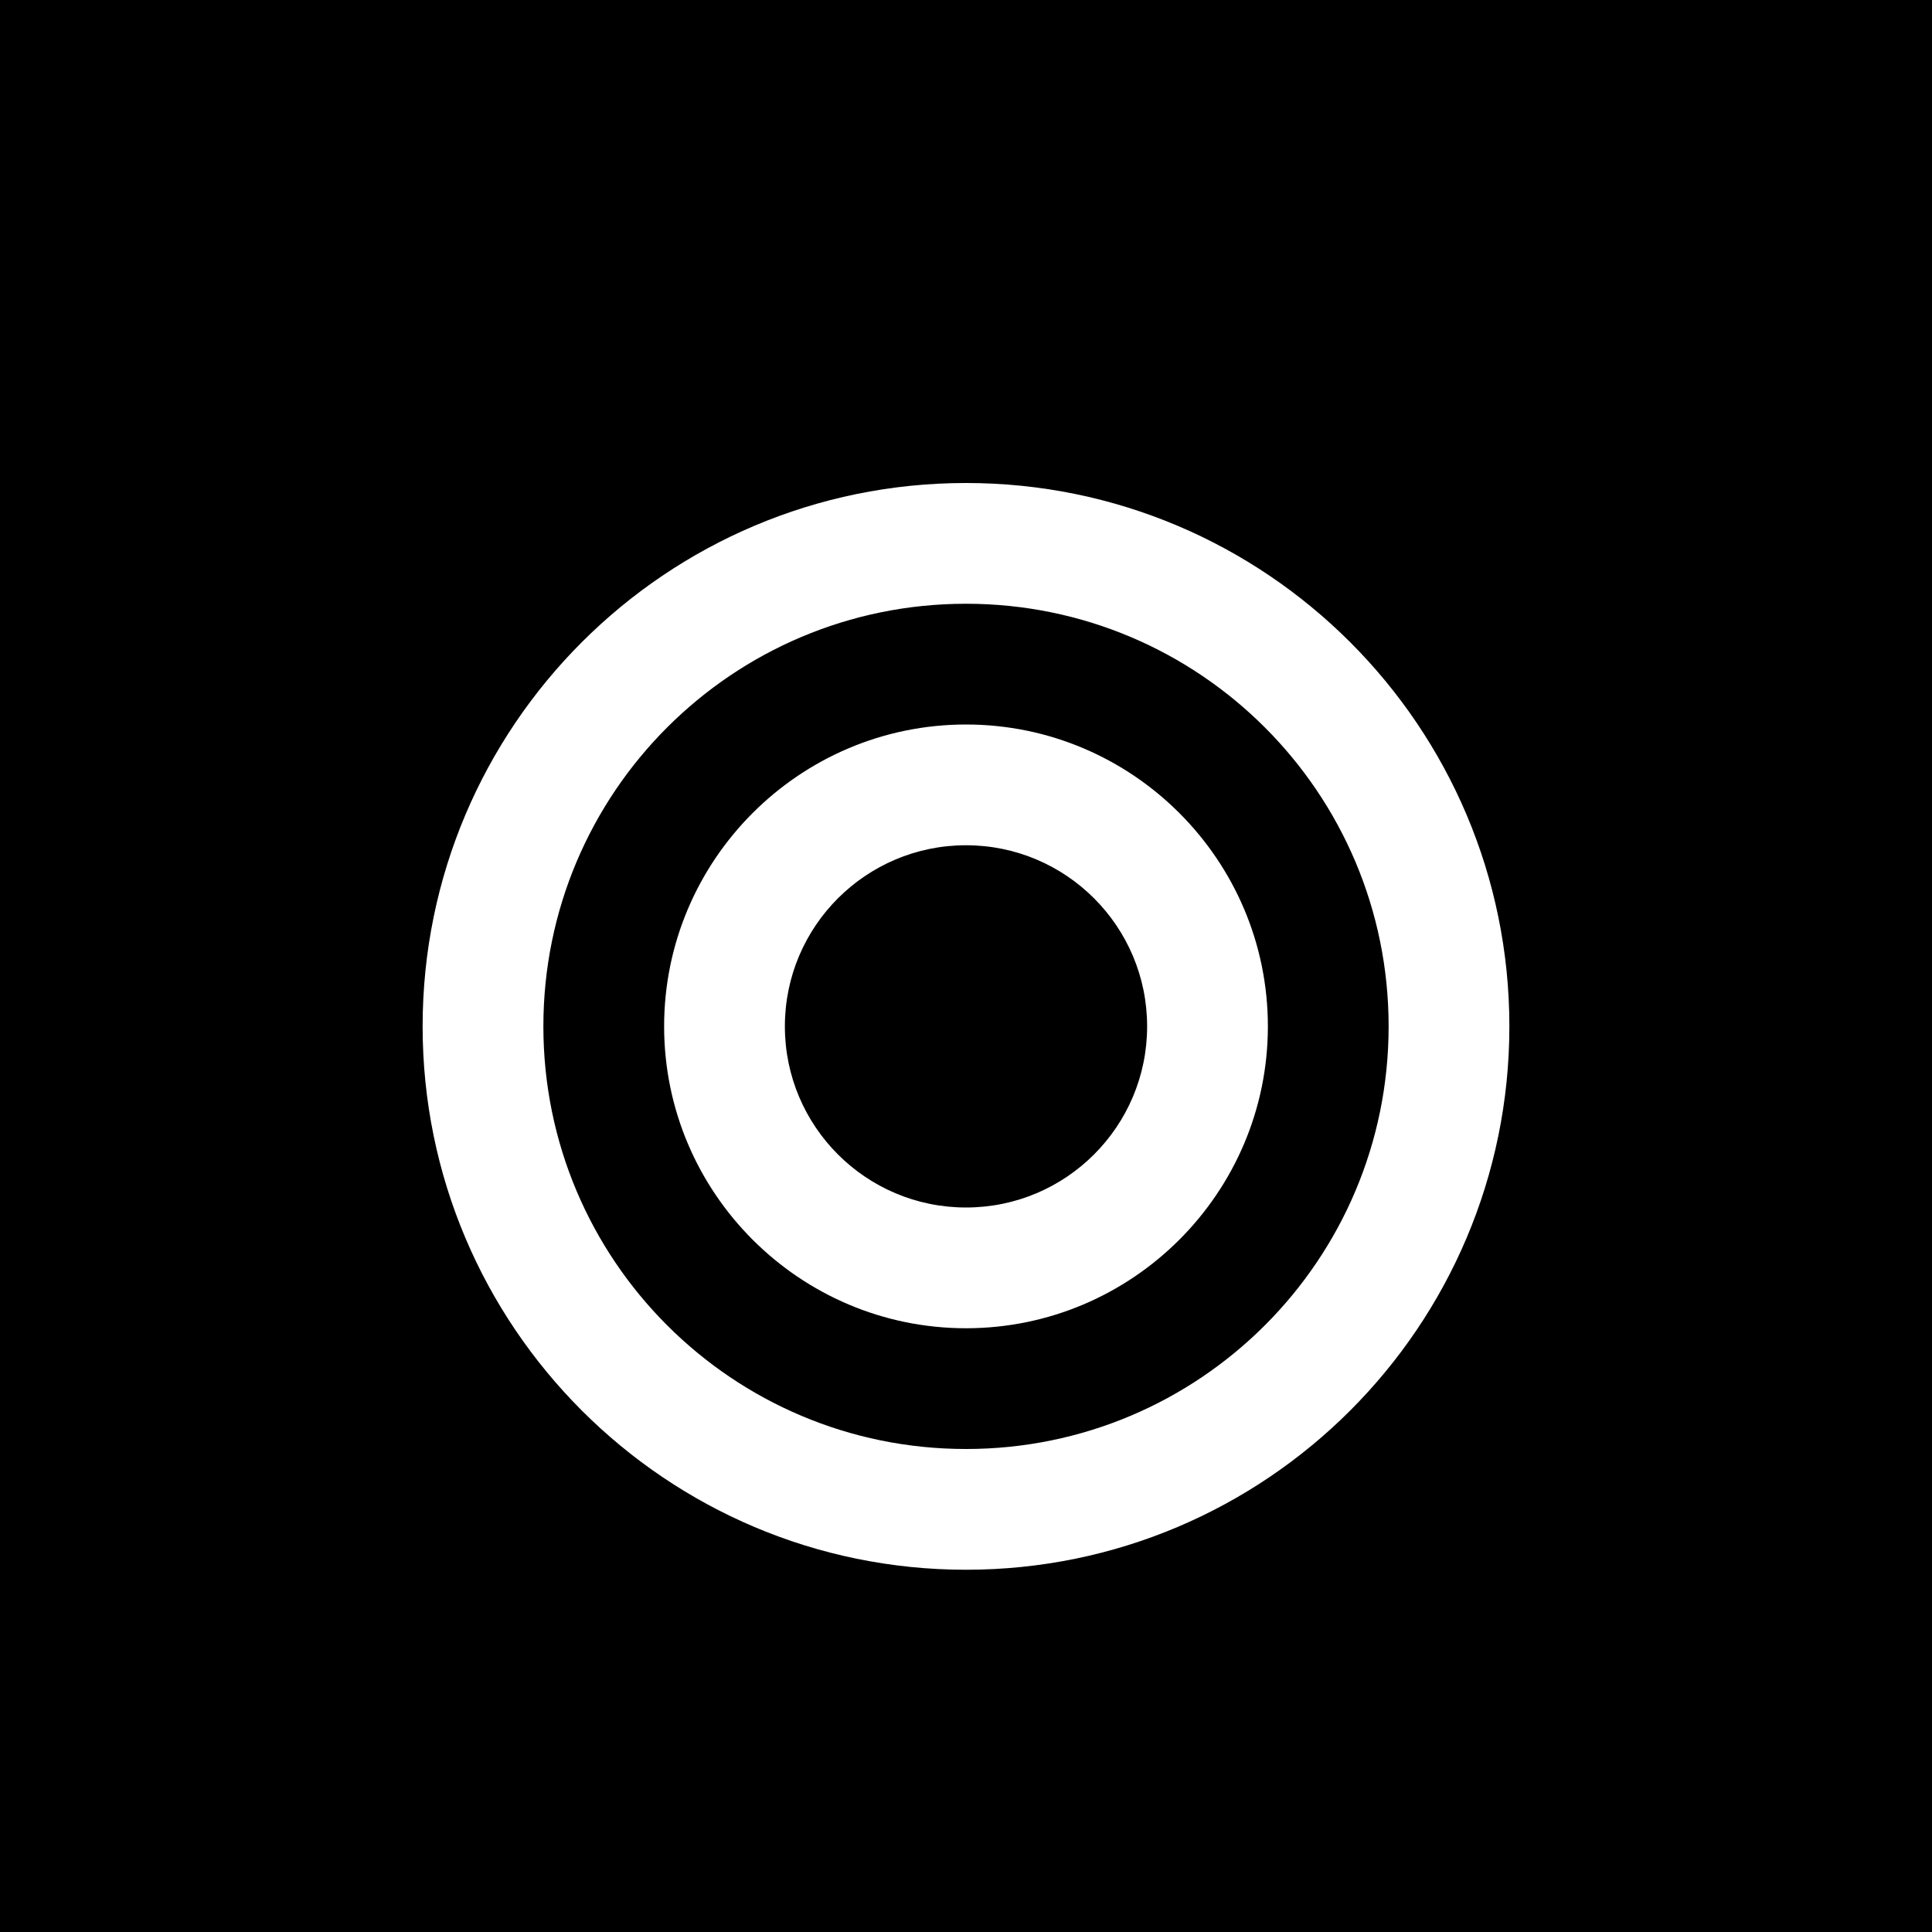 <?xml version="1.0" encoding="UTF-8"?>
<svg width="512" height="512" viewBox="0 0 512 512" fill="none" xmlns="http://www.w3.org/2000/svg">
  <rect width="512" height="512" fill="#000000"/>
  <path d="M256 128C176.5 128 112 192.5 112 272C112 351.5 176.5 416 256 416C335.5 416 400 351.5 400 272C400 192.5 335.5 128 256 128ZM256 384C194.1 384 144 333.9 144 272C144 210.1 194.1 160 256 160C317.9 160 368 210.1 368 272C368 333.9 317.9 384 256 384ZM256 192C211.9 192 176 227.9 176 272C176 316.1 211.9 352 256 352C300.1 352 336 316.1 336 272C336 227.9 300.1 192 256 192ZM256 320C229.5 320 208 298.5 208 272C208 245.5 229.5 224 256 224C282.5 224 304 245.5 304 272C304 298.5 282.5 320 256 320Z" fill="white"/>
</svg>
